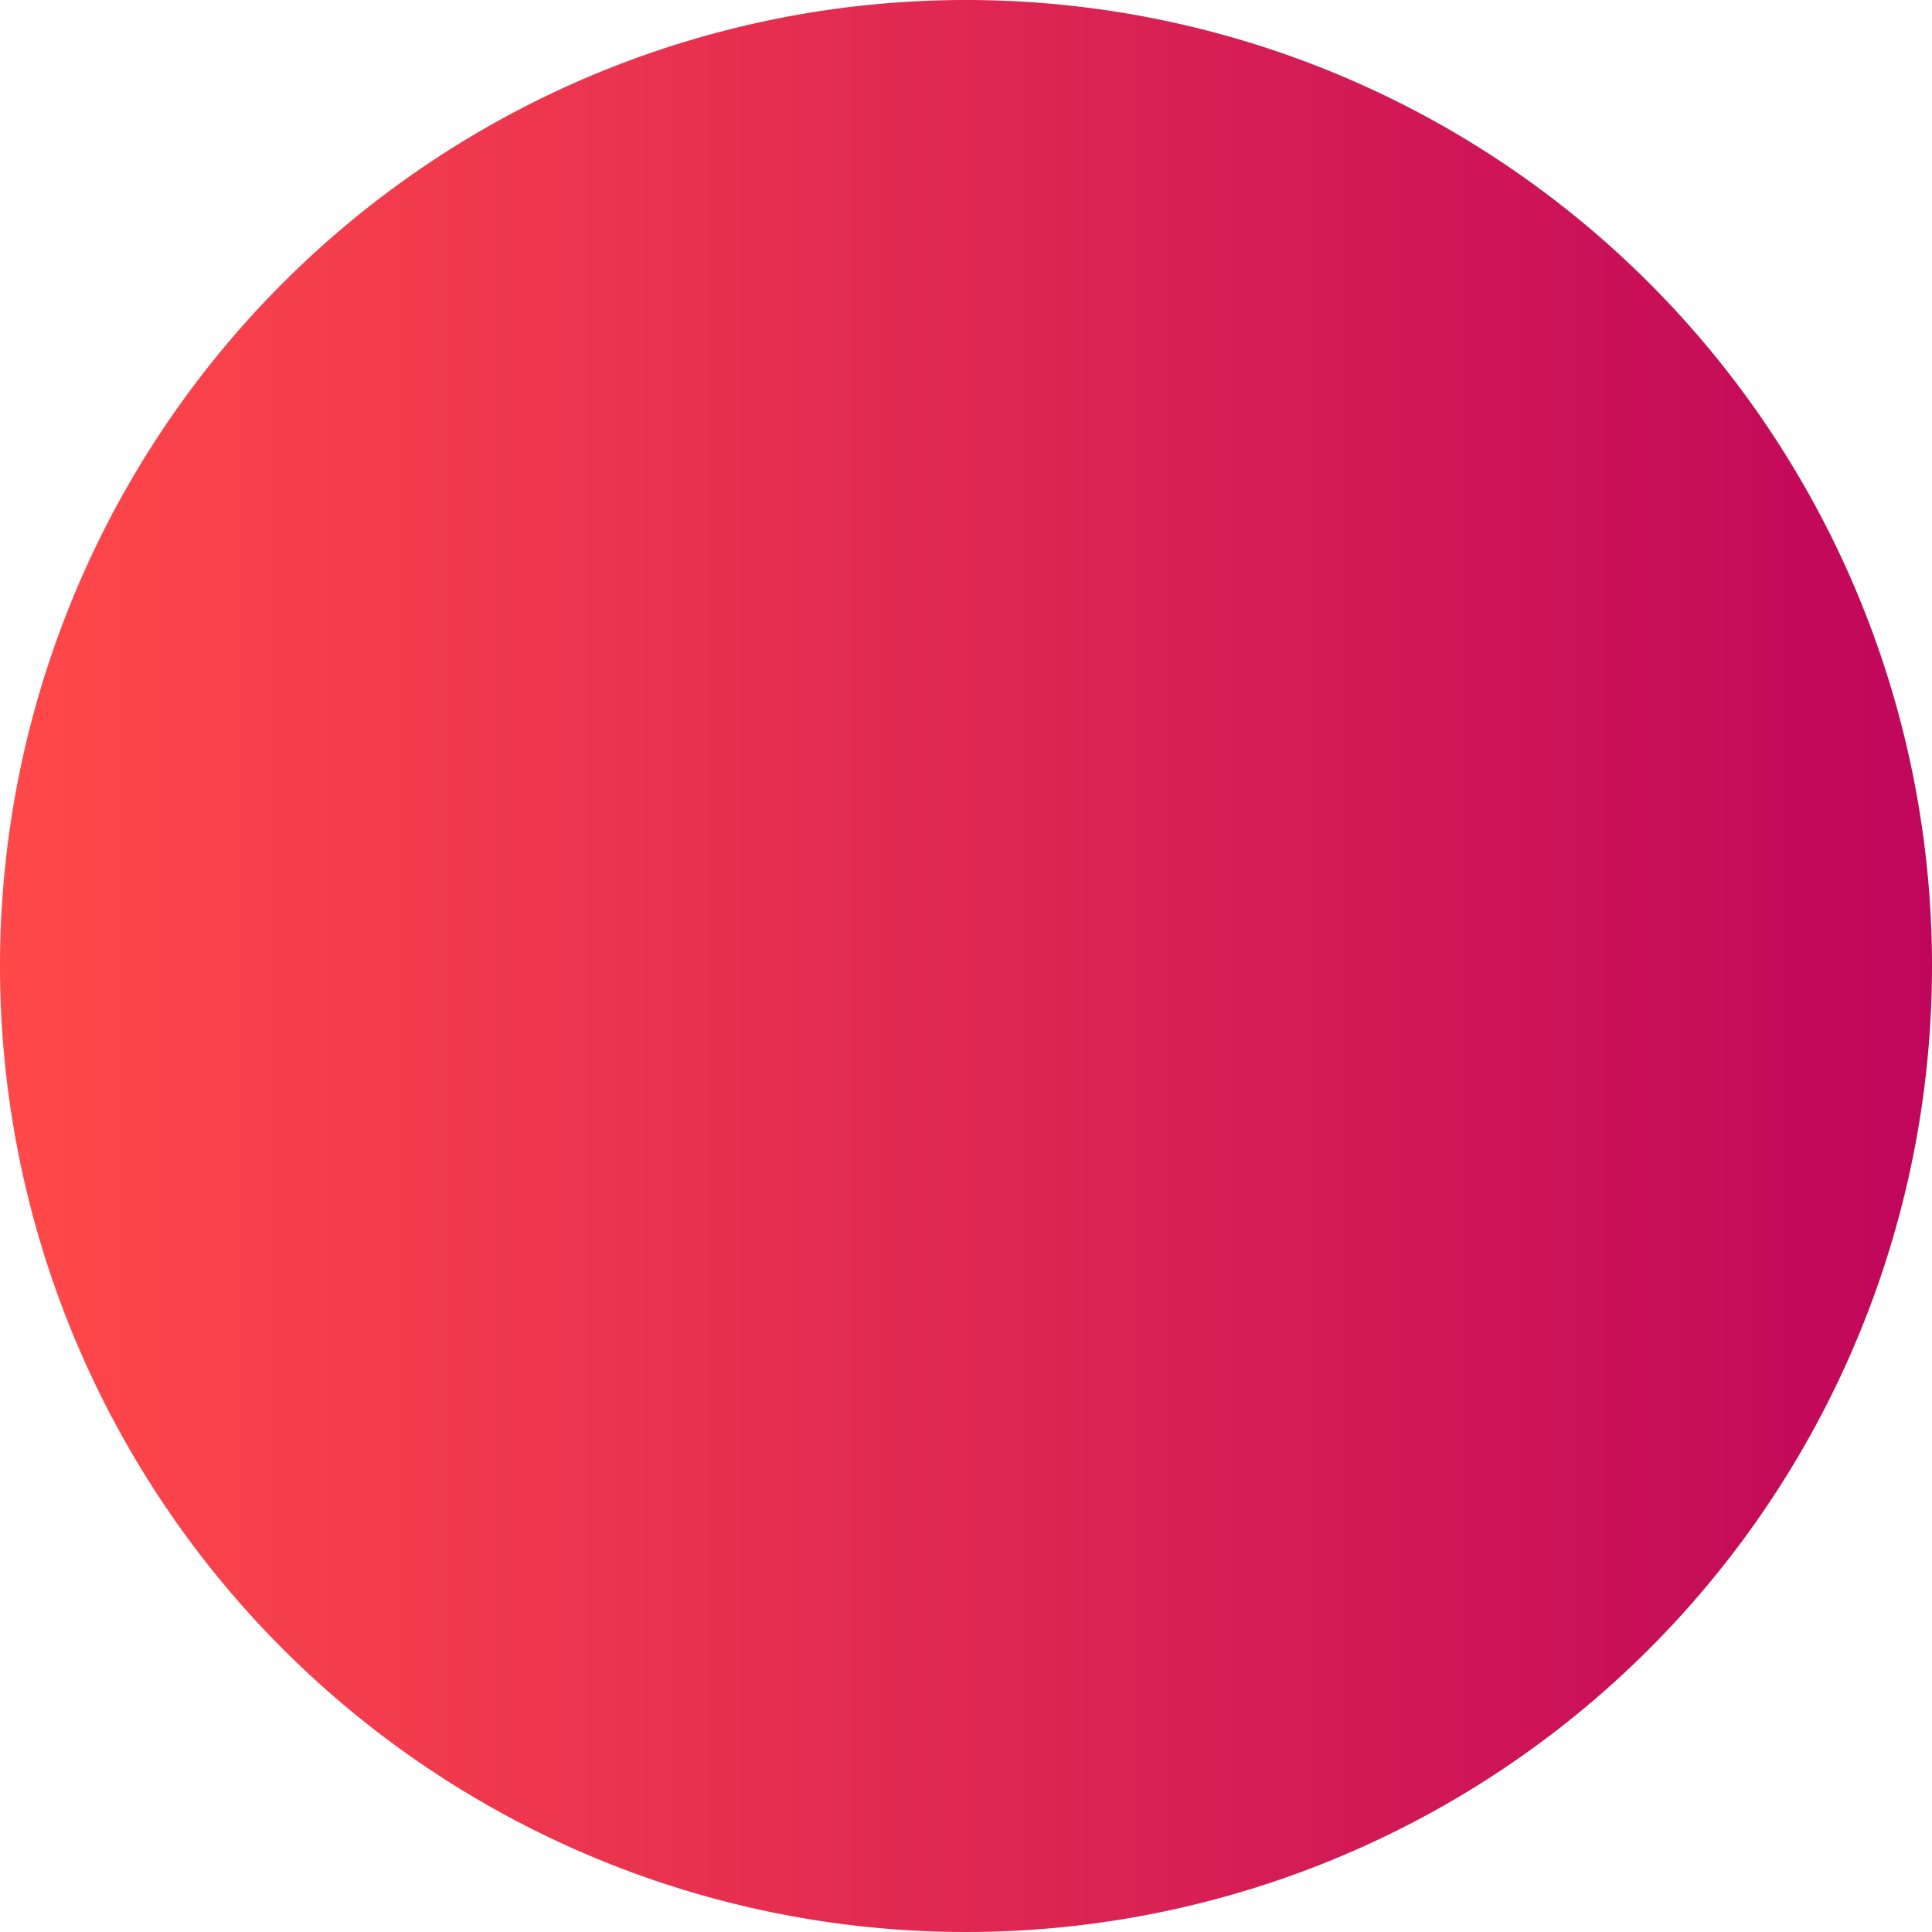 <svg id="user_2_" data-name="user (2)" xmlns="http://www.w3.org/2000/svg" xmlns:xlink="http://www.w3.org/1999/xlink" width="255.354" height="255.354" viewBox="0 0 255.354 255.354">
  <defs>
    <linearGradient id="linear-gradient" y1="-38.449" x2="1" y2="-38.449" gradientUnits="objectBoundingBox">
      <stop offset="0" stop-color="#ff4949"/>
      <stop offset="1" stop-color="#bf065b"/>
    </linearGradient>
  </defs>
  <path id="Path_318" data-name="Path 318" d="M255.354,127.677A127.677,127.677,0,1,1,127.677,0,127.675,127.675,0,0,1,255.354,127.677Zm0,0" fill="url(#linear-gradient)"/>
</svg>

